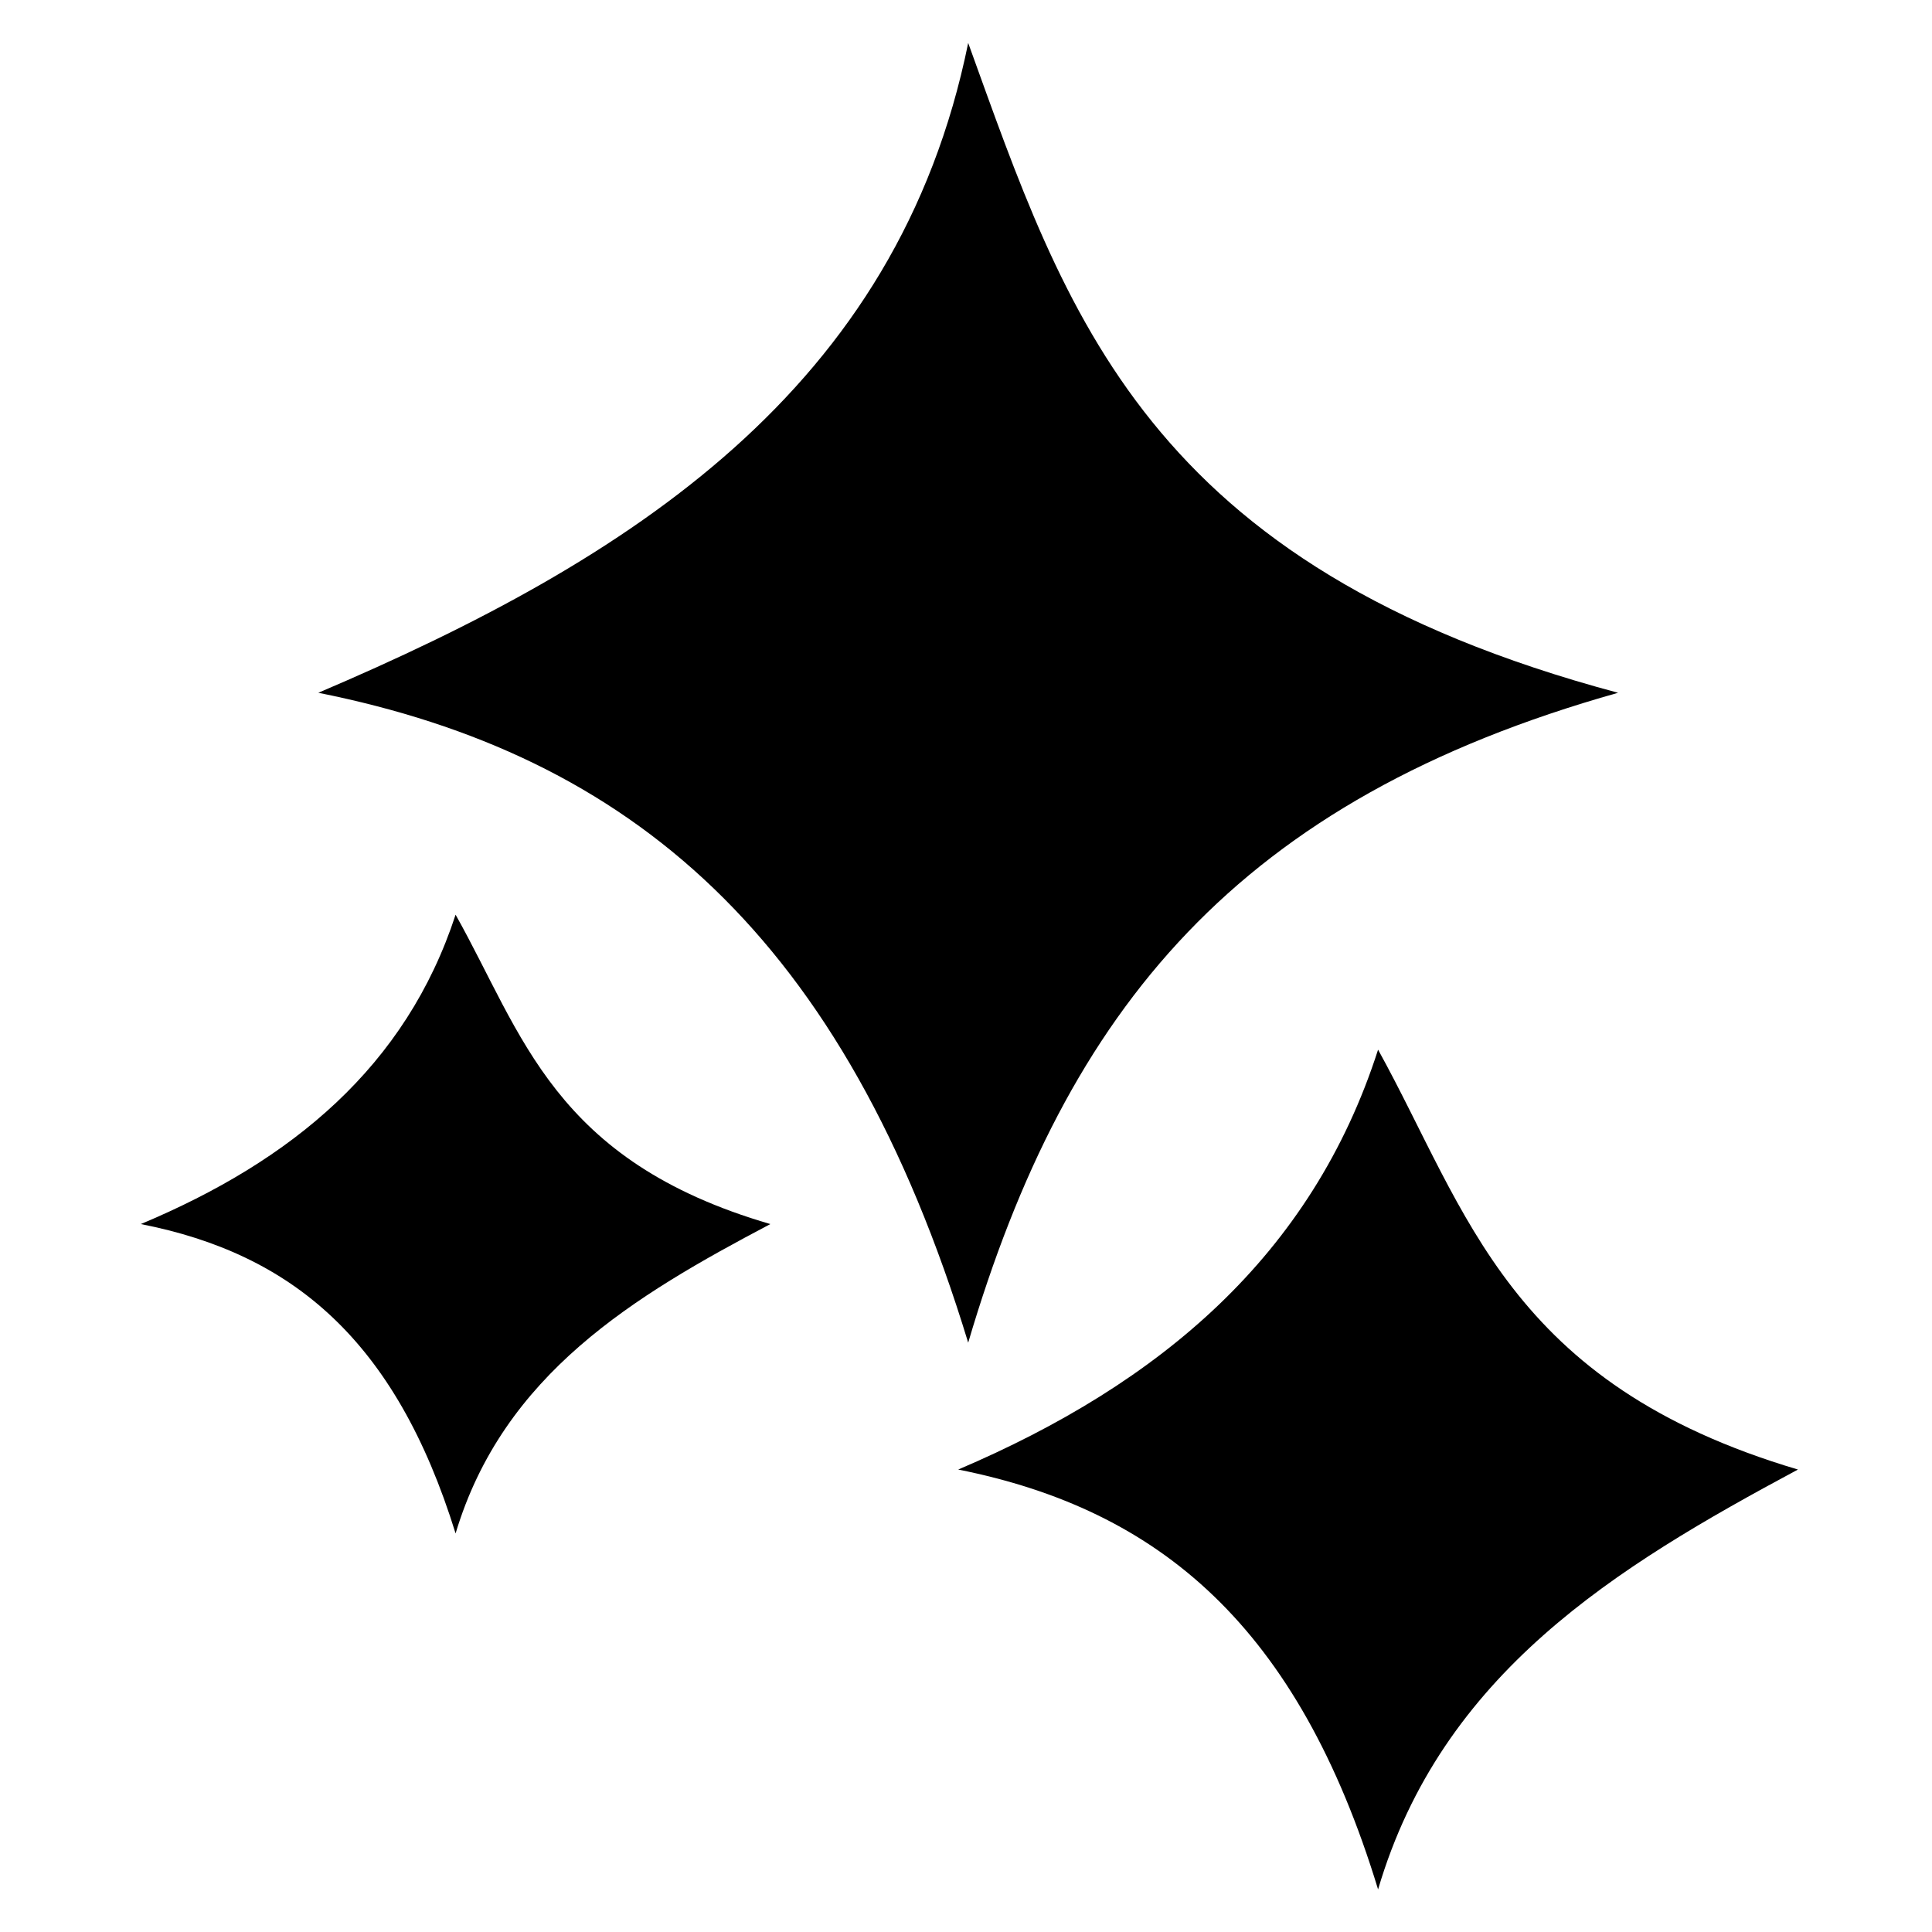 <?xml version="1.0" encoding="UTF-8" standalone="no"?>
<svg
   xmlns:dc="http://purl.org/dc/elements/1.1/"
   xmlns:cc="http://creativecommons.org/ns#"
   xmlns:rdf="http://www.w3.org/1999/02/22-rdf-syntax-ns#"
   xmlns:svg="http://www.w3.org/2000/svg"
   xmlns="http://www.w3.org/2000/svg"
   xmlns:sodipodi="http://sodipodi.sourceforge.net/DTD/sodipodi-0.dtd"
   xmlns:inkscape="http://www.inkscape.org/namespaces/inkscape"
   width="120"
   height="120"
   viewBox="0 0 31.75 31.75"
   version="1.1"
   id="svg8"
   inkscape:version="1.0 (4035a4f, 2020-05-01)"
   sodipodi:docname="clear.svg">
  <defs
     id="defs2" />
  <sodipodi:namedview
     inkscape:snap-global="false"
     id="base"
     pagecolor="#ffffff"
     bordercolor="#666666"
     borderopacity="1.0"
     inkscape:pageopacity="0.0"
     inkscape:pageshadow="2"
     inkscape:zoom="3.8589104"
     inkscape:cx="61.749185"
     inkscape:cy="83.396367"
     inkscape:document-units="px"
     inkscape:current-layer="layer1"
     inkscape:document-rotation="0"
     showgrid="false"
     units="px"
     inkscape:showpageshadow="false"
     borderlayer="true"
     inkscape:window-width="1542"
     inkscape:window-height="1027"
     inkscape:window-x="2074"
     inkscape:window-y="25"
     inkscape:window-maximized="0" />
  <g
     inkscape:label="レイヤー 1"
     inkscape:groupmode="layer"
     id="layer1">
    <rect
       style="fill:none;fill-opacity:1;stroke:none;stroke-width:2.674;stroke-linecap:round;stroke-miterlimit:4;stroke-dasharray:none;stroke-opacity:1"
       id="rect841"
       width="31.75"
       height="31.75"
       x="4.6905519e-09"
       y="3.3642579e-07" />
    <path
       id="rect839"
       style="fill:#000000;stroke:none;stroke-width:3.168;stroke-linecap:round;stroke-linejoin:round;stroke-miterlimit:4;stroke-dasharray:none;stroke-opacity:1"
       d="M 15.911,0.706 C 17.519,5.148 18.802,9.302 26.591,11.385 20.346,13.142 17.533,16.568 15.911,22.065 13.874,15.381 10.363,12.41 5.231,11.385 10.369,9.197 14.752,6.402 15.911,0.706 Z"
       sodipodi:nodetypes="ccccc" />
    <path
       sodipodi:nodetypes="ccccc"
       d="m 22.647,17.25 c 1.475,2.669 2.136,5.487 6.9,6.9 -2.994,1.605 -5.852,3.348 -6.9,6.9 -1.316,-4.318 -3.584,-6.238 -6.9,-6.9 3.319,-1.414 5.815,-3.521 6.9,-6.9 z"
       style="fill:#000000;stroke:none;stroke-width:2.113;stroke-linecap:round;stroke-linejoin:round;stroke-miterlimit:4;stroke-dasharray:none;stroke-opacity:1"
       id="path842" />
    <path
       id="path860"
       style="fill:#000000;stroke:none;stroke-width:2.086;stroke-linecap:round;stroke-linejoin:round;stroke-miterlimit:4;stroke-dasharray:none;stroke-opacity:1"
       d="m 7.487,15.032 c 1.106,1.966 1.602,4.043 5.173,5.084 -2.245,1.183 -4.388,2.467 -5.173,5.084 C 6.501,22.018 4.8,20.604 2.314,20.116 4.803,19.074 6.674,17.521 7.487,15.032 Z"
       sodipodi:nodetypes="ccccc" />
  </g>
</svg>
